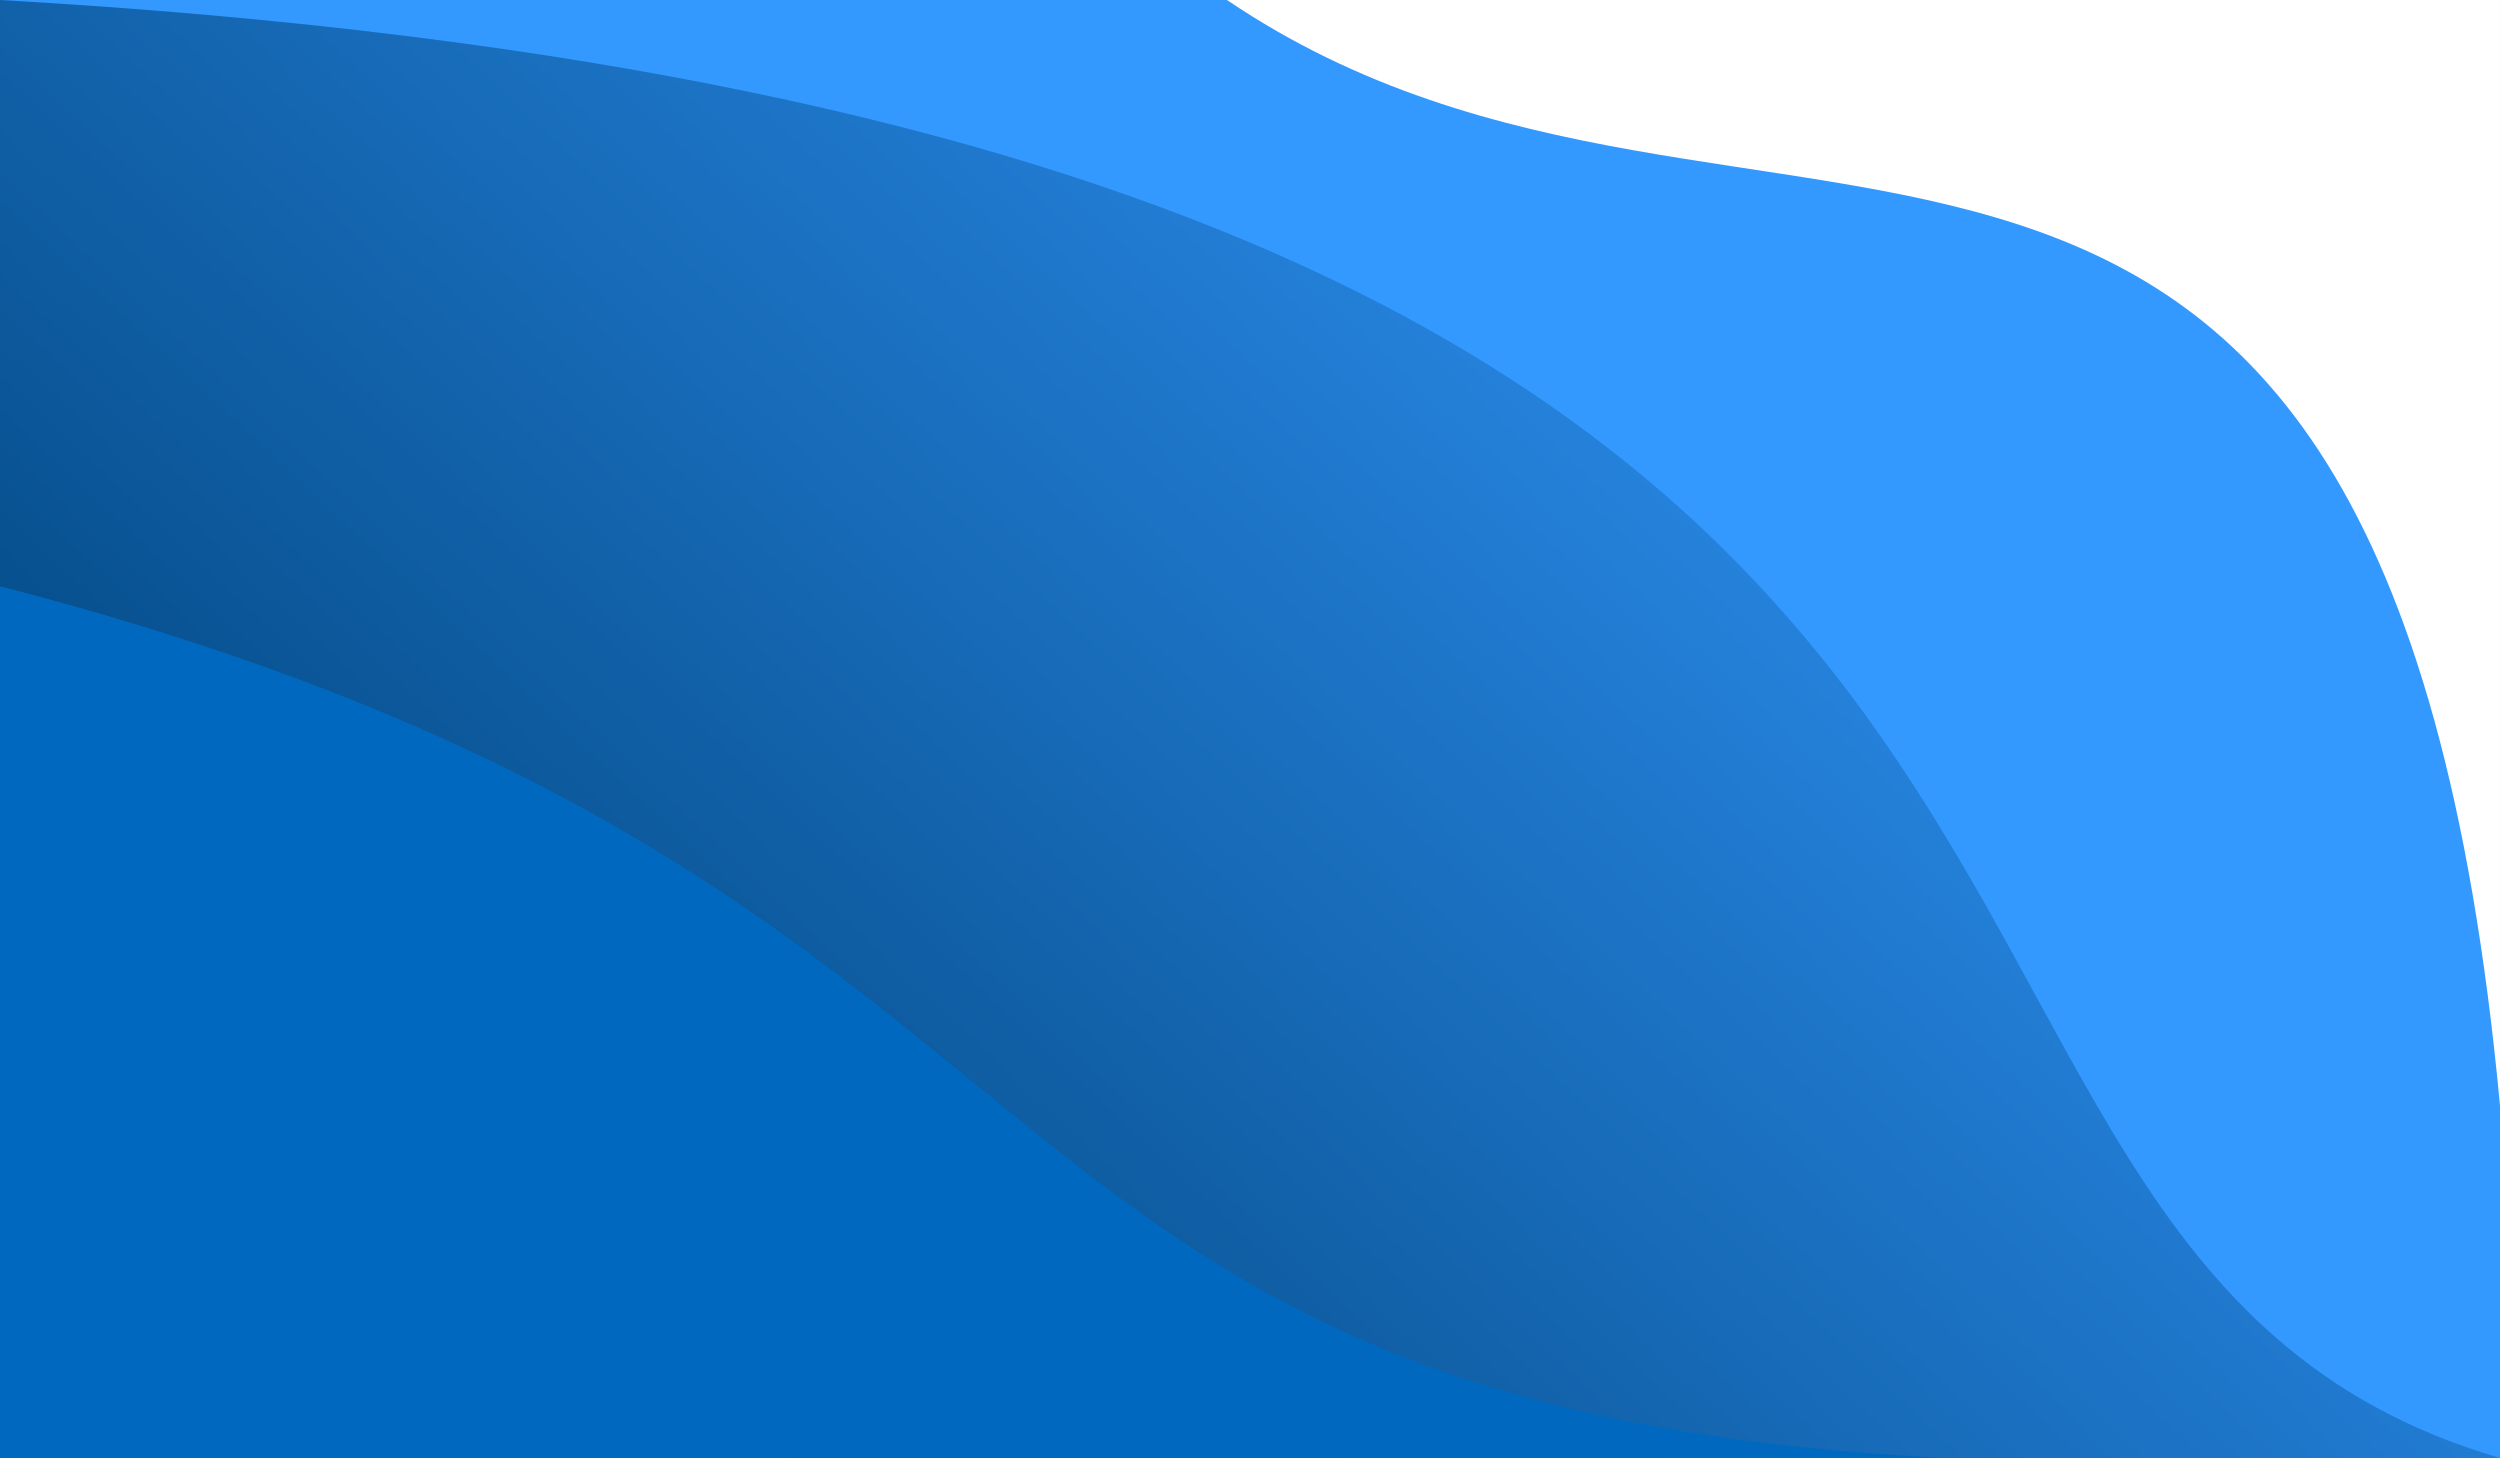 <?xml version="1.0" encoding="utf-8"?>
<!-- Generator: Adobe Illustrator 24.2.1, SVG Export Plug-In . SVG Version: 6.00 Build 0)  -->
<svg version="1.1" id="Layer_1" xmlns="http://www.w3.org/2000/svg" xmlns:xlink="http://www.w3.org/1999/xlink" x="0px" y="0px"
	 viewBox="0 0 5000 2916" style="enable-background:new 0 0 5000 2916;" xml:space="preserve">
<rect x="0" y="0" width="5000" height="2916" fill="#808080" stroke="none"/>
<g>
	<g>
		<defs>
			<rect id="SVGID_1_" width="5000" height="2916"/>
		</defs>
		<clipPath id="SVGID_2_">
			<use xlink:href="#SVGID_1_"  style="overflow:visible;"/>
		</clipPath>
		<linearGradient id="SVGID_3_" gradientUnits="userSpaceOnUse" x1="1062.437" y1="2994.705" x2="3927.986" y2="-68.468">
			<stop  offset="0" style="stop-color:#00447C"/>
			<stop  offset="1" style="stop-color:#3399FF"/>
		</linearGradient>
		<rect style="clip-path:url(#SVGID_2_);fill:url(#SVGID_3_);" width="5000" height="2916"/>
	</g>
	<defs>
		<filter id="Adobe_OpacityMaskFilter" filterUnits="userSpaceOnUse" x="0" y="1172.54" width="3893.18" height="1743.46">
			<feColorMatrix  type="matrix" values="1 0 0 0 0  0 1 0 0 0  0 0 1 0 0  0 0 0 1 0"/>
		</filter>
	</defs>
	<mask maskUnits="userSpaceOnUse" x="0" y="1172.54" width="3893.18" height="1743.46" id="SVGID_4_">
		<g style="filter:url(#Adobe_OpacityMaskFilter);">
			
				<linearGradient id="SVGID_5_" gradientUnits="userSpaceOnUse" x1="2177.117" y1="1287.365" x2="1837.852" y2="2447.842" gradientTransform="matrix(1 0 0 1 0 -31.637)">
				<stop  offset="0" style="stop-color:#FFFFFF"/>
				<stop  offset="1" style="stop-color:#000000"/>
			</linearGradient>
			<rect y="1172.54" style="fill:url(#SVGID_5_);" width="3893.18" height="1743.46"/>
		</g>
	</mask>
	<path style="mask:url(#SVGID_4_);fill-rule:evenodd;clip-rule:evenodd;fill:#0069BF;" d="M3893.18,2916
		C1829.55,2815.89,2264.96,1758.29,0,1172.54V2916H3893.18z"/>
	<defs>
		<filter id="Adobe_OpacityMaskFilter_1_" filterUnits="userSpaceOnUse" x="0" y="1756.18" width="1580.9" height="1159.82">
			<feColorMatrix  type="matrix" values="1 0 0 0 0  0 1 0 0 0  0 0 1 0 0  0 0 0 1 0"/>
		</filter>
	</defs>
	<mask maskUnits="userSpaceOnUse" x="0" y="1756.18" width="1580.9" height="1159.82" id="SVGID_6_">
		<g style="filter:url(#Adobe_OpacityMaskFilter_1_);">
			
				<linearGradient id="SVGID_7_" gradientUnits="userSpaceOnUse" x1="999.408" y1="1636.381" x2="712.861" y2="2639.296" gradientTransform="matrix(1 0 0 1 0 -31.637)">
				<stop  offset="0" style="stop-color:#FFFFFF"/>
				<stop  offset="1" style="stop-color:#000000"/>
			</linearGradient>
			<rect y="1756.18" style="fill:url(#SVGID_7_);" width="1580.9" height="1159.82"/>
		</g>
	</mask>
	<path style="mask:url(#SVGID_6_);fill-rule:evenodd;clip-rule:evenodd;fill:#0069BF;" d="M1580.9,2916
		C944.41,2658.8,787.66,2052.71,0,1756.18V2916H1580.9z"/>
	<defs>
		<filter id="Adobe_OpacityMaskFilter_2_" filterUnits="userSpaceOnUse" x="0" y="0" width="5000" height="2916">
			<feColorMatrix  type="matrix" values="1 0 0 0 0  0 1 0 0 0  0 0 1 0 0  0 0 0 1 0"/>
		</filter>
	</defs>
	<mask maskUnits="userSpaceOnUse" x="0" y="0" width="5000" height="2916" id="SVGID_8_">
		<g style="filter:url(#Adobe_OpacityMaskFilter_2_);">
			
				<linearGradient id="SVGID_9_" gradientUnits="userSpaceOnUse" x1="2147.068" y1="2502.023" x2="2805.687" y2="612.773" gradientTransform="matrix(1 0 0 1 0 -31.637)">
				<stop  offset="0" style="stop-color:#FFFFFF"/>
				<stop  offset="1" style="stop-color:#000000"/>
			</linearGradient>
			<rect style="fill:url(#SVGID_9_);" width="5000" height="2916"/>
		</g>
	</mask>
	<path style="mask:url(#SVGID_8_);fill-rule:evenodd;clip-rule:evenodd;fill:#3399FF;" d="M0,0
		c4688.17,266.75,3527.95,2485.04,5000,2916V0H0z"/>
	<defs>
		<filter id="Adobe_OpacityMaskFilter_3_" filterUnits="userSpaceOnUse" x="3349.01" y="0" width="1650.99" height="1646.73">
			<feColorMatrix  type="matrix" values="1 0 0 0 0  0 1 0 0 0  0 0 1 0 0  0 0 0 1 0"/>
		</filter>
	</defs>
	<mask maskUnits="userSpaceOnUse" x="3349.01" y="0" width="1650.99" height="1646.73" id="SVGID_10_">
		<g style="filter:url(#Adobe_OpacityMaskFilter_3_);">
			
				<linearGradient id="SVGID_11_" gradientUnits="userSpaceOnUse" x1="2785.835" y1="1166.601" x2="4070.425" y2="1067.786" gradientTransform="matrix(1 0 0 1 677.834 -288.556)">
				<stop  offset="0" style="stop-color:#FFFFFF"/>
				<stop  offset="1" style="stop-color:#000000"/>
			</linearGradient>
			<rect x="3349.01" y="0" style="fill:url(#SVGID_11_);" width="1650.99" height="1646.73"/>
		</g>
	</mask>
	<path style="mask:url(#SVGID_10_);fill-rule:evenodd;clip-rule:evenodd;fill:#3399FF;" d="M3349.01,0
		C4336.56,546.35,4599.43,1206.01,5000,1646.73V0H3349.01z"/>
	<defs>
		<filter id="Adobe_OpacityMaskFilter_4_" filterUnits="userSpaceOnUse" x="2453.96" y="0" width="2546.04" height="2211.59">
			<feColorMatrix  type="matrix" values="1 0 0 0 0  0 1 0 0 0  0 0 1 0 0  0 0 0 1 0"/>
		</filter>
	</defs>
	<mask maskUnits="userSpaceOnUse" x="2453.96" y="0" width="2546.04" height="2211.59" id="SVGID_12_">
		<g style="filter:url(#Adobe_OpacityMaskFilter_4_);">
			
				<linearGradient id="SVGID_13_" gradientUnits="userSpaceOnUse" x1="3101.054" y1="1647.897" x2="3521.884" y2="450.08" gradientTransform="matrix(1 0 0 1 496.676 -174.221)">
				<stop  offset="0" style="stop-color:#FFFFFF"/>
				<stop  offset="1" style="stop-color:#000000"/>
			</linearGradient>
			<rect x="2453.96" y="0" style="fill:url(#SVGID_13_);" width="2546.04" height="2211.59"/>
		</g>
	</mask>
	<path style="mask:url(#SVGID_12_);fill-rule:evenodd;clip-rule:evenodd;fill:#FFFFFF;" d="M5000,2211.59V0H2453.96
		C3509.25,714.1,4770.19-253.81,5000,2211.59"/>
</g>
</svg>
